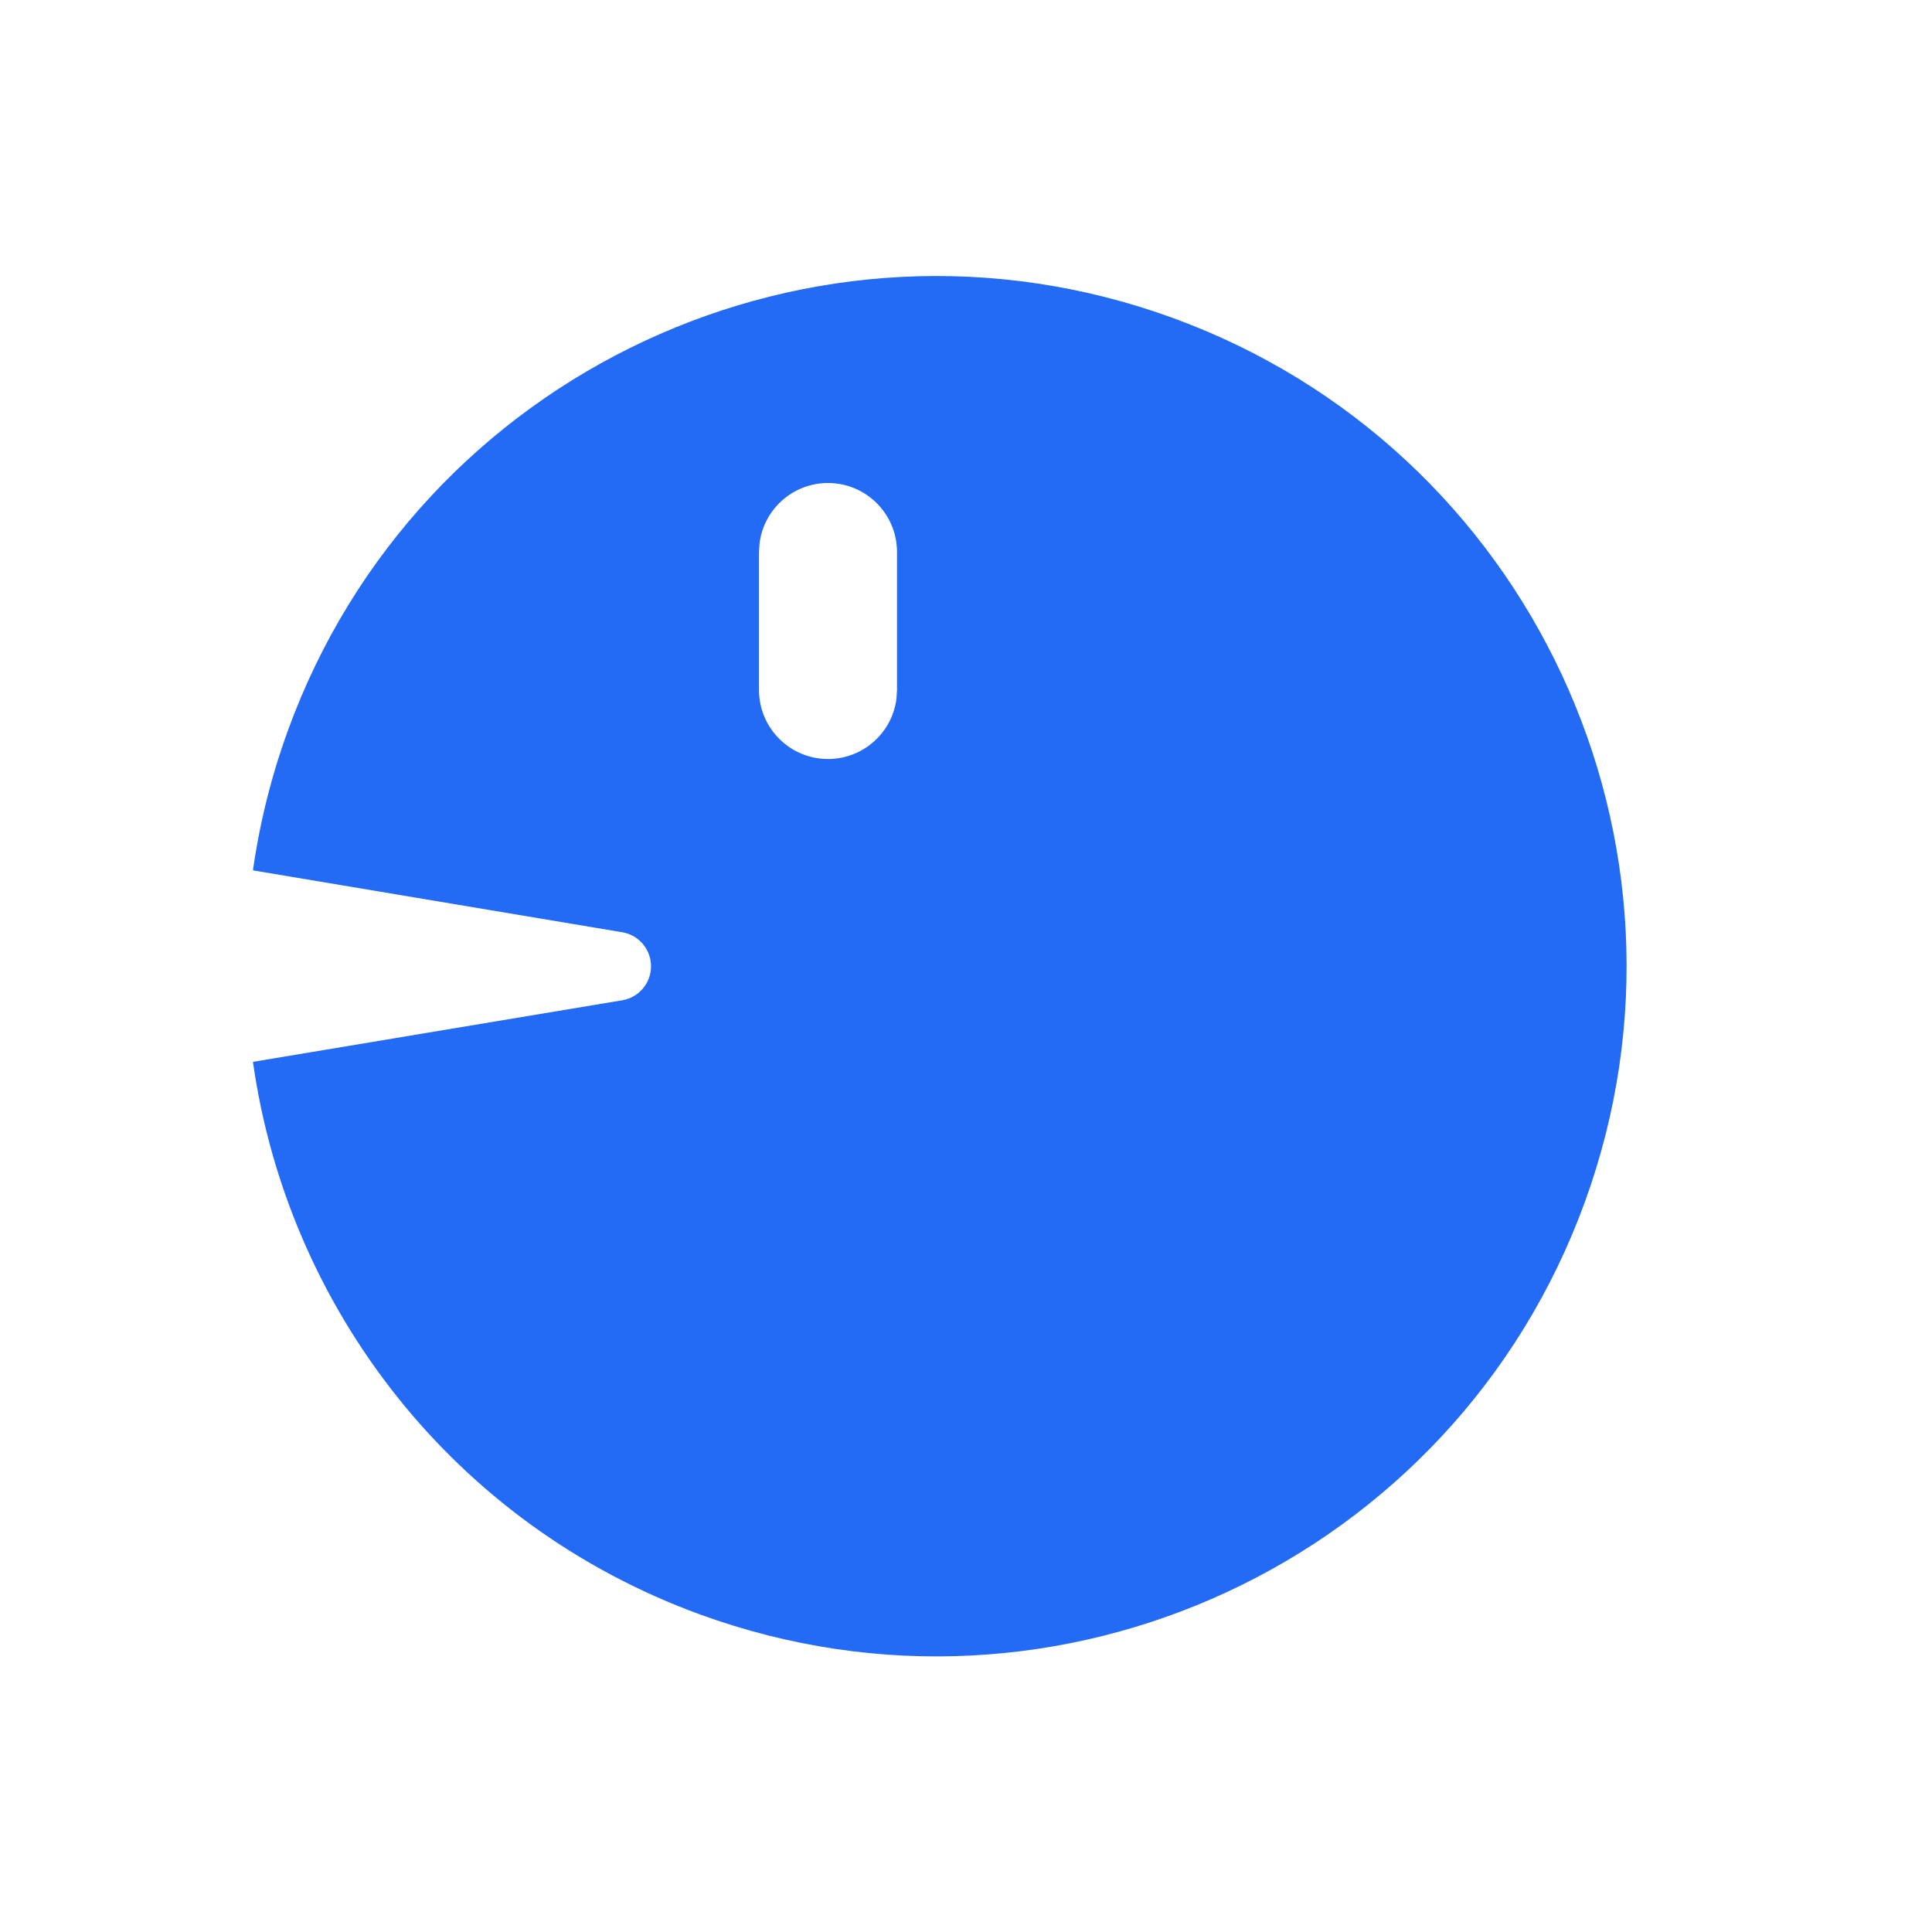 <?xml version="1.0" encoding="UTF-8"?>
<svg width="28px" height="28px" viewBox="0 0 28 28" version="1.1" xmlns="http://www.w3.org/2000/svg" xmlns:xlink="http://www.w3.org/1999/xlink">
    <!-- Generator: Sketch 61.2 (89653) - https://sketch.com -->
    <title>3/33备份</title>
    <desc>Created with Sketch.</desc>
    <g id="3/33备份" stroke="none" stroke-width="1" fill="none" fill-rule="evenodd">
        <path d="M16.992,4.606 C22.181,6.495 24.857,12.233 22.968,17.423 C21.079,22.613 15.341,25.289 10.151,23.4 C6.554,22.09 4.165,18.932 3.666,15.389 L9.017,14.497 C9.29,14.452 9.474,14.194 9.428,13.922 C9.393,13.711 9.228,13.546 9.018,13.511 L3.666,12.614 C3.762,11.934 3.93,11.254 4.174,10.583 C6.063,5.393 11.802,2.717 16.992,4.606 Z M12,7 C11.487,7 11.064,7.386 11.007,7.883 L11,8 L11,10 C11,10.552 11.448,11 12,11 C12.513,11 12.936,10.614 12.993,10.117 L13,10 L13,8 C13,7.448 12.552,7 12,7 Z" id="形状" fill="#236BF4"></path>
    </g>
</svg>